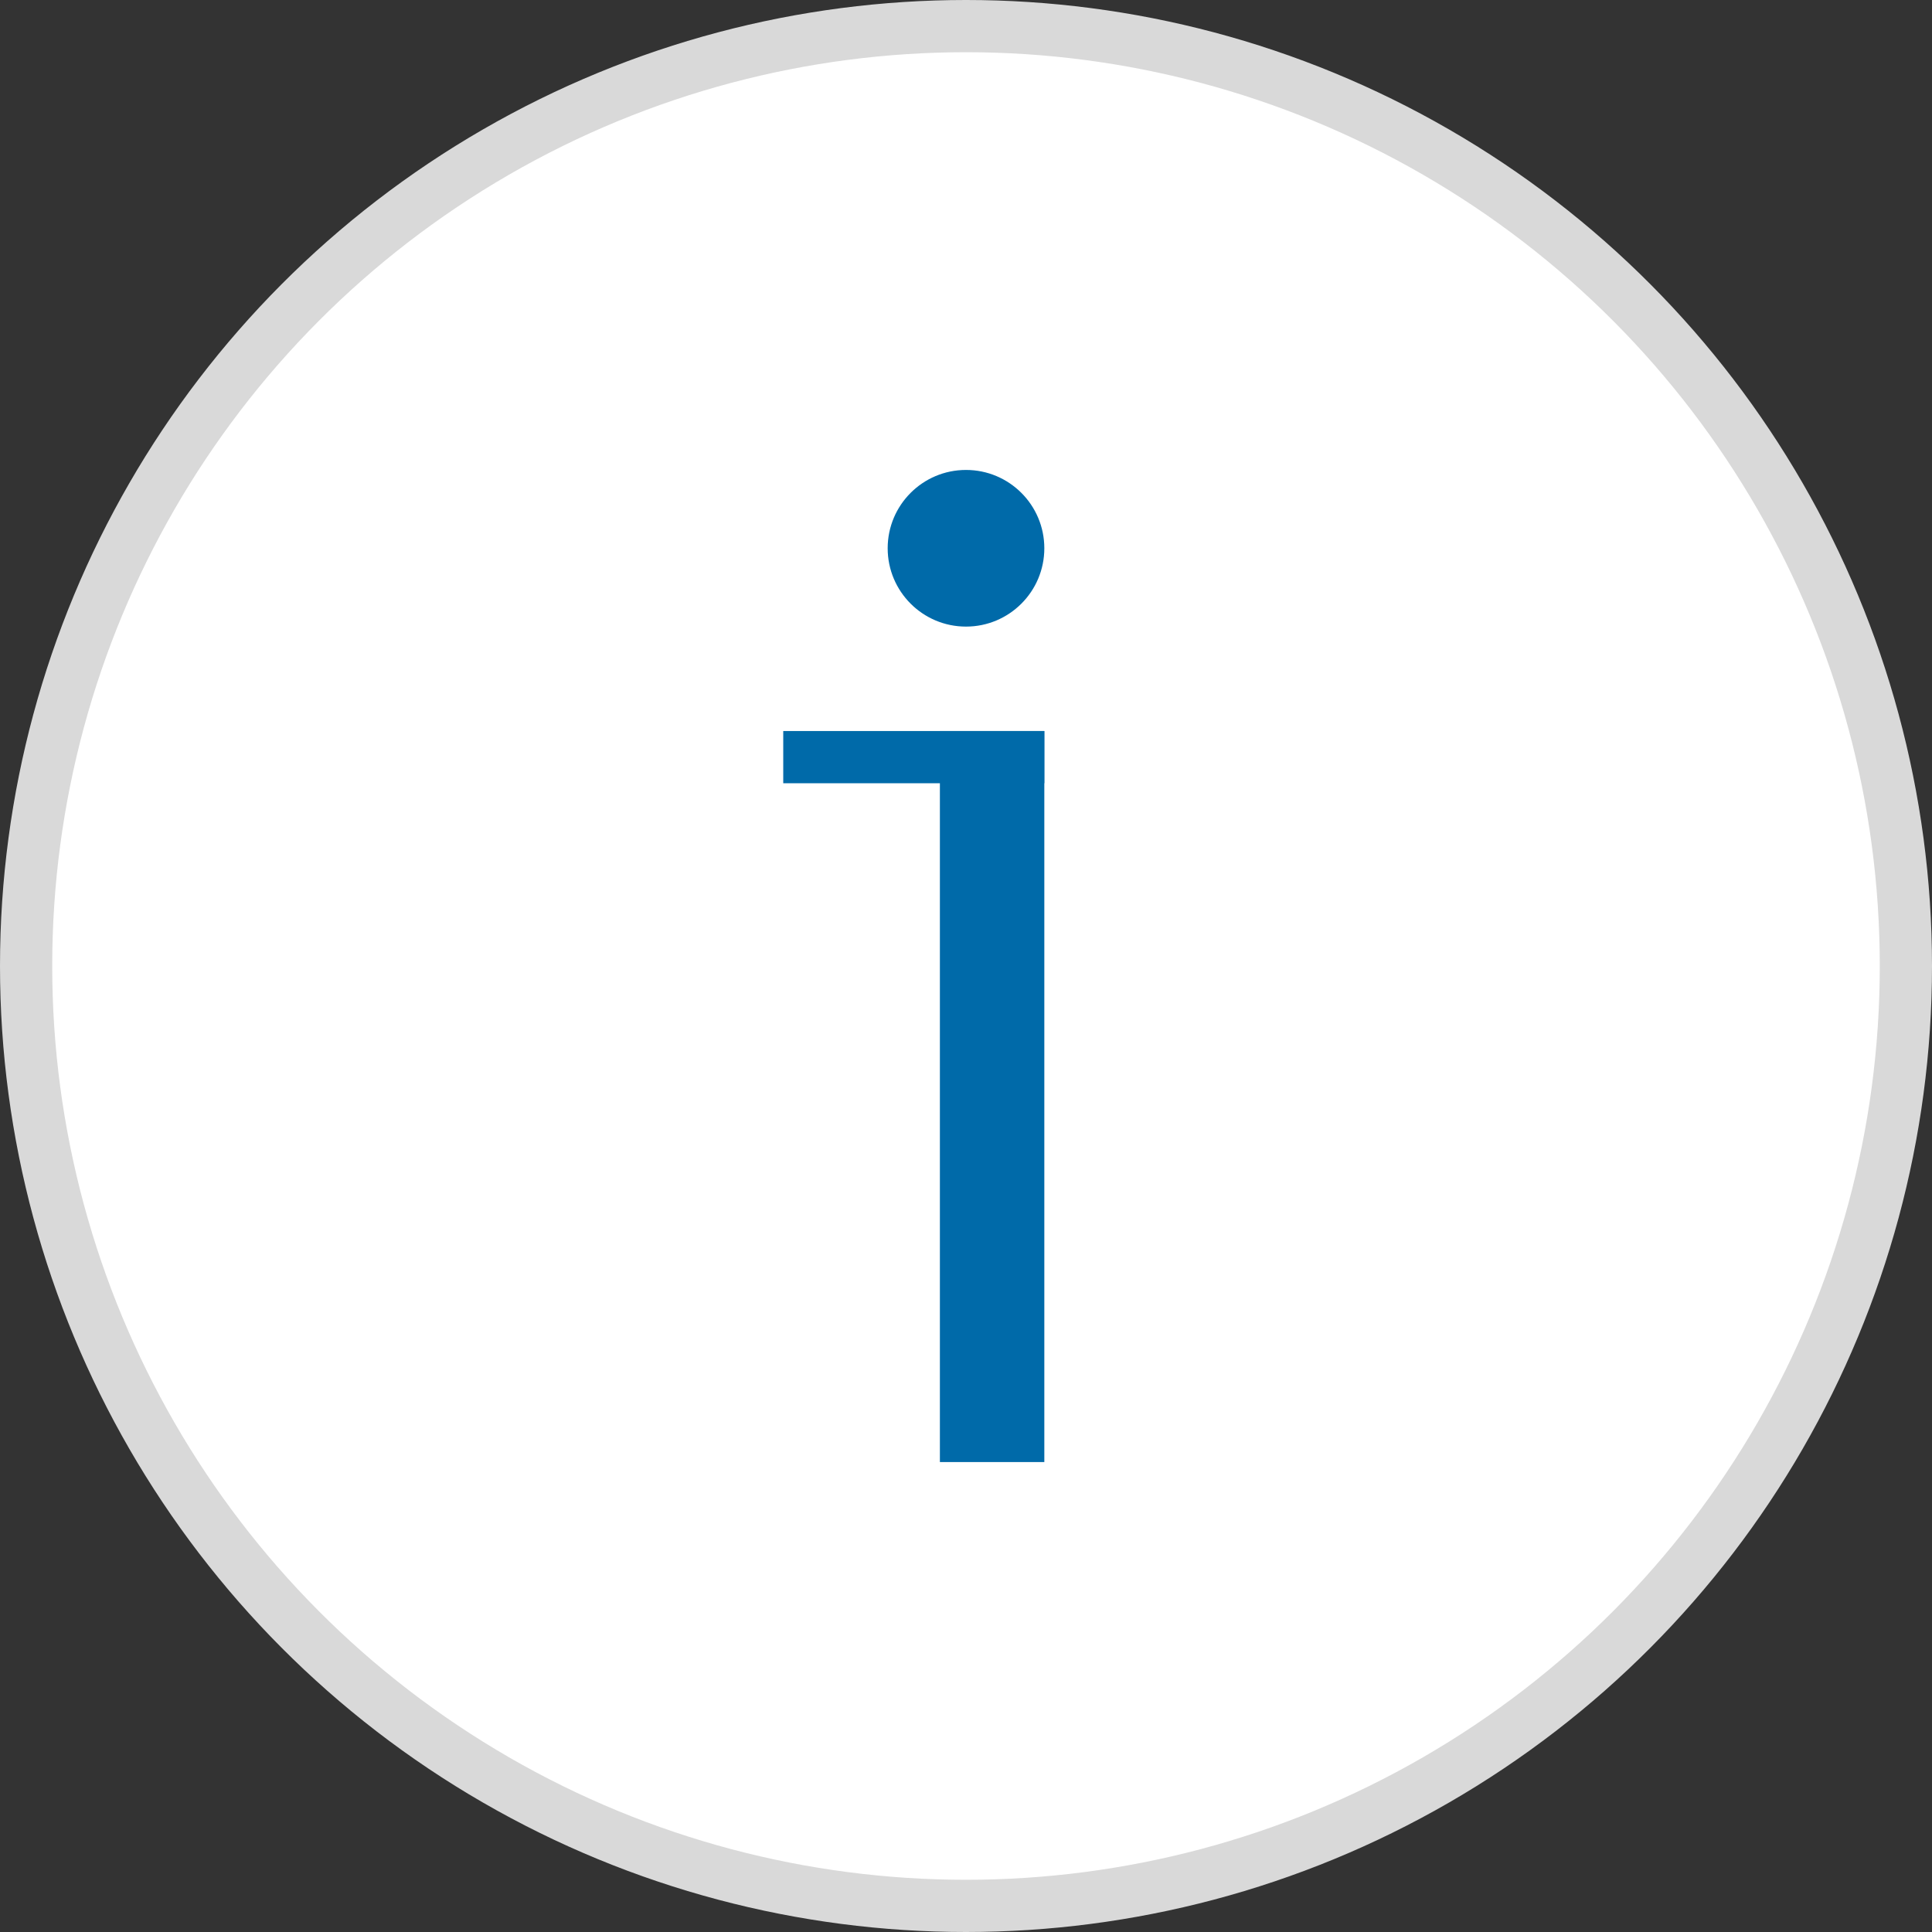 <svg width="37" height="37" viewBox="0 0 37 37" fill="none" xmlns="http://www.w3.org/2000/svg">
<rect x="0" y="0" width="37" height="37" fill="#333333" stroke="none"/>
<circle cx="18.5" cy="18.5" r="18" fill="white" stroke="#D9D9D9"/>
<line x1="19" y1="14" x2="19" y2="28" stroke="#006AA9" stroke-width="2"/>
<circle cx="18.5" cy="10.5" r="1.5" fill="#006AA9"/>
<line x1="20" y1="14.5" x2="15" y2="14.5" stroke="#006AA9"/>
</svg>
